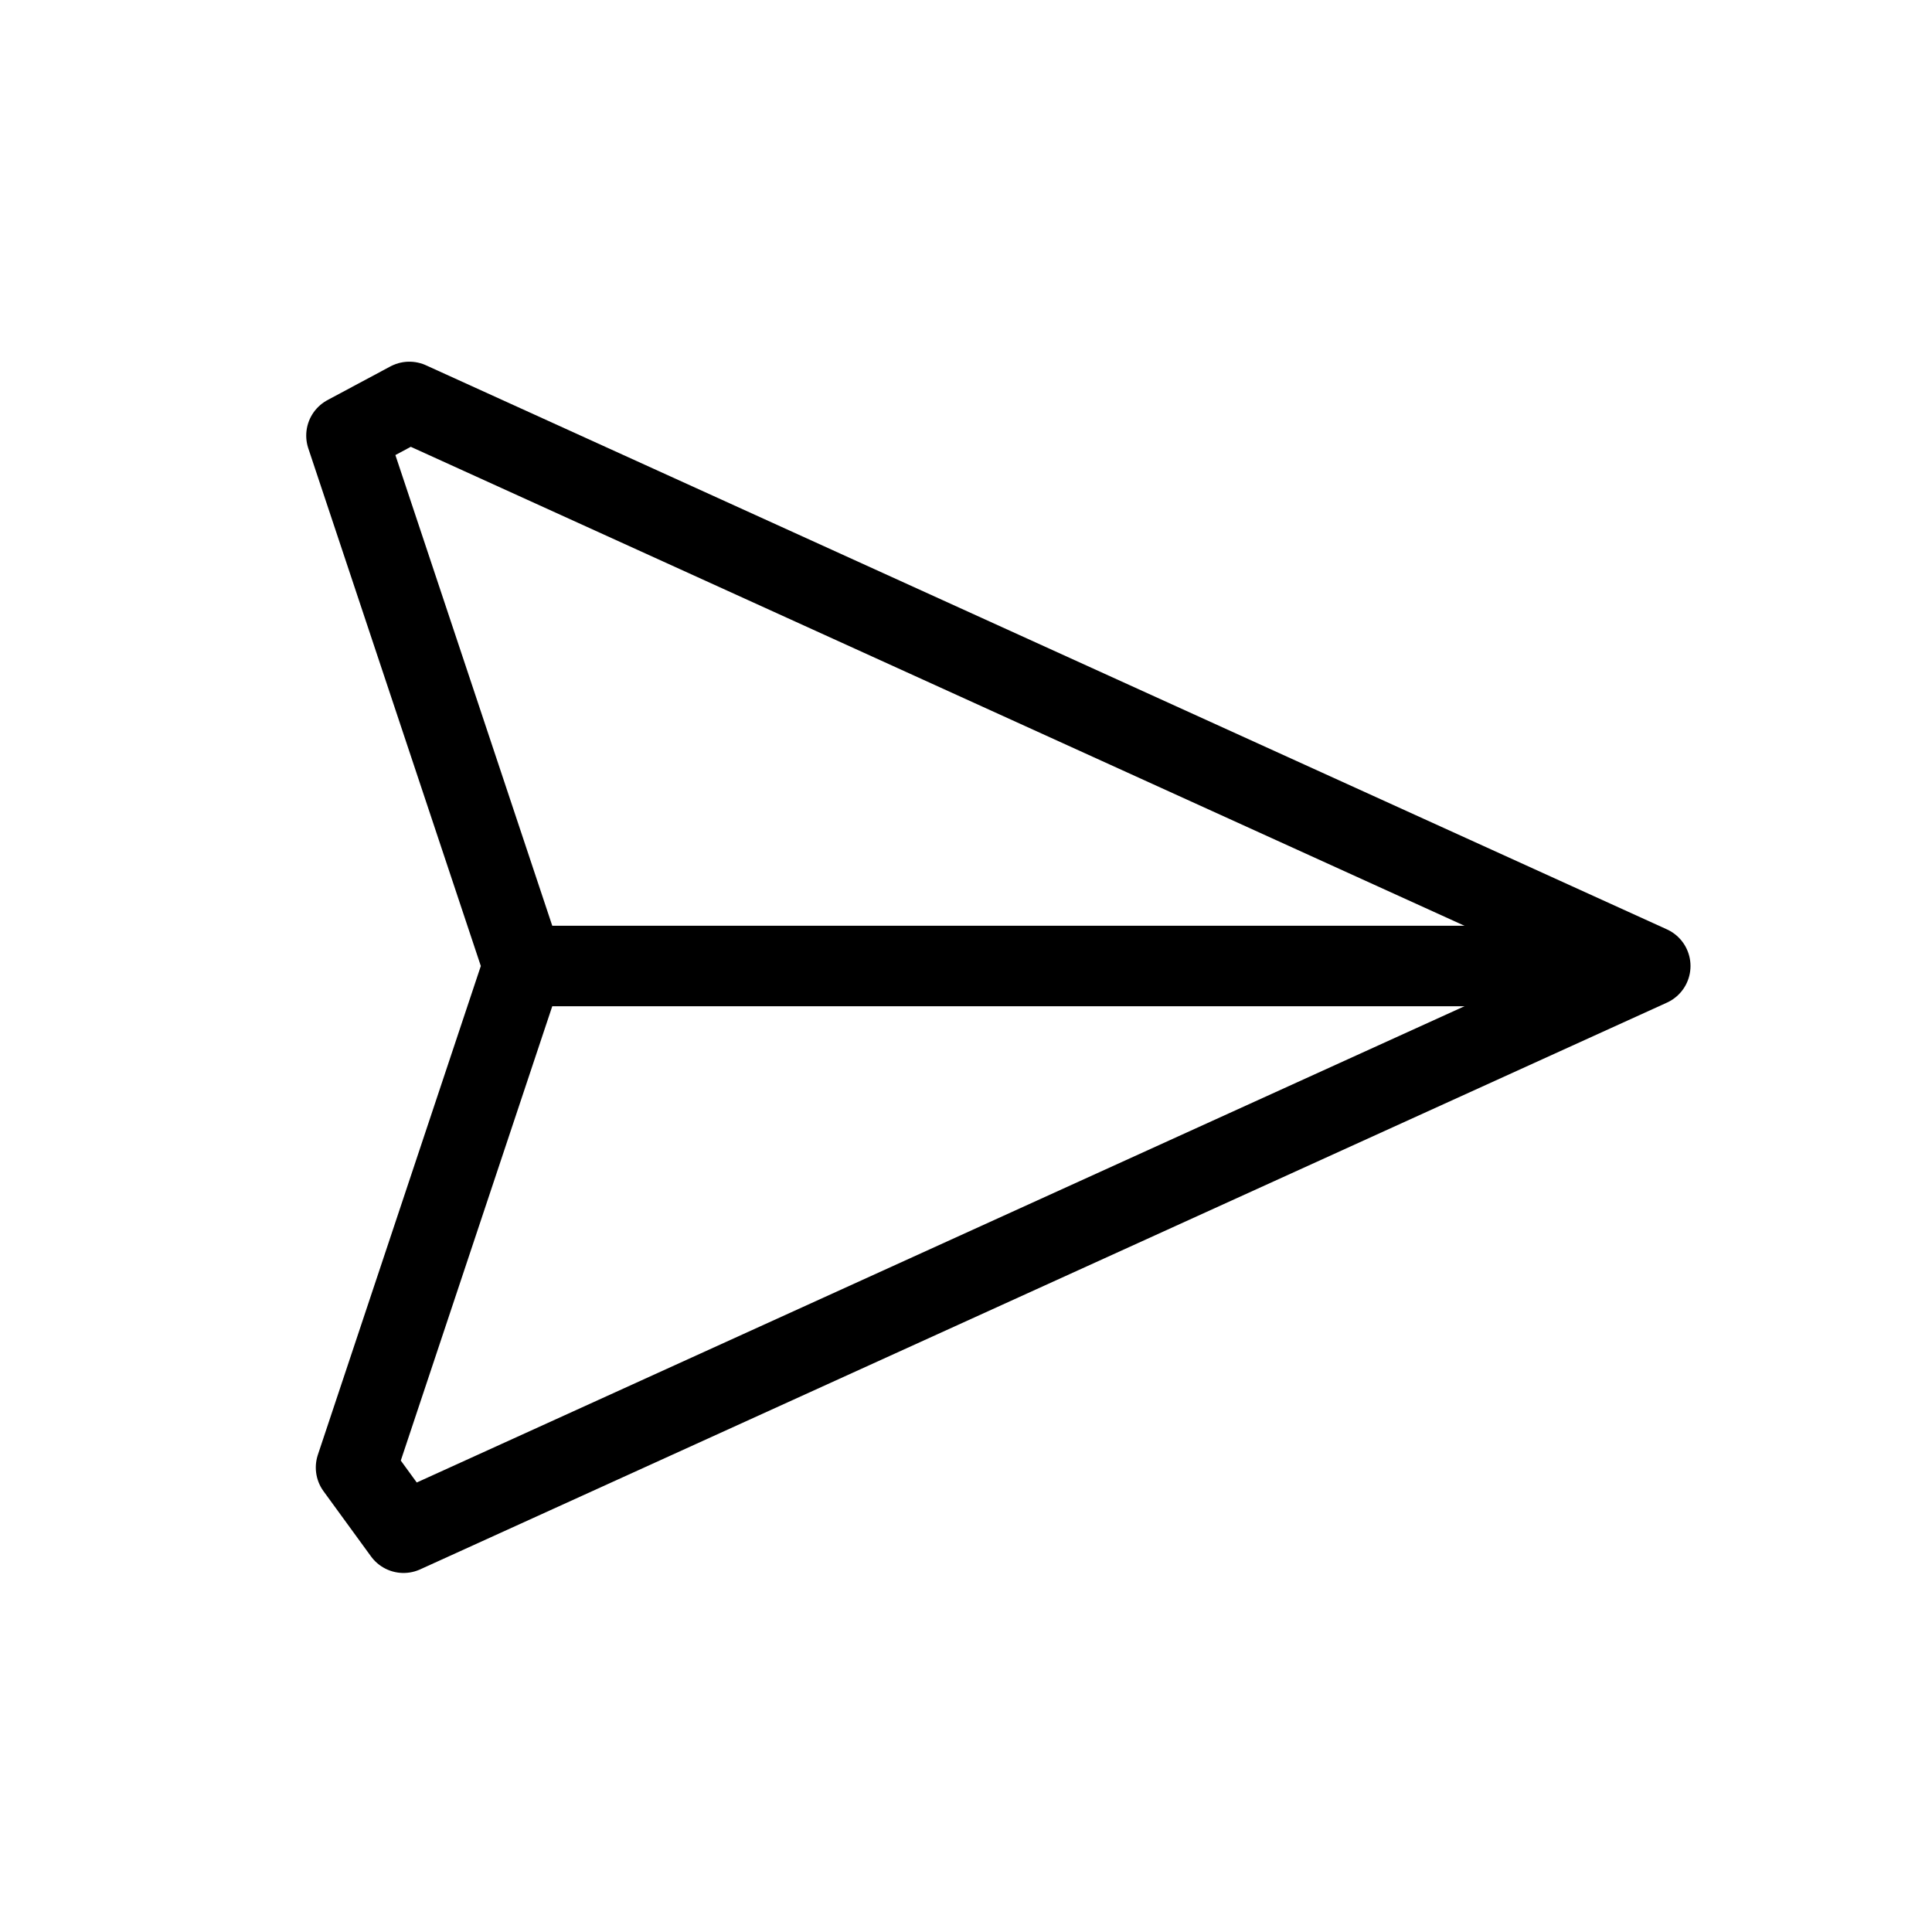 <svg xmlns="http://www.w3.org/2000/svg" viewBox="0 0 24 24"><g fill="none" stroke="#000"><path stroke-linejoin="round" d="M4.304 5.411L6.5 12l-2.077 6.23.59.81L20.5 12 5.085 4.993z"/><path d="M6 12h14"/></g></svg>